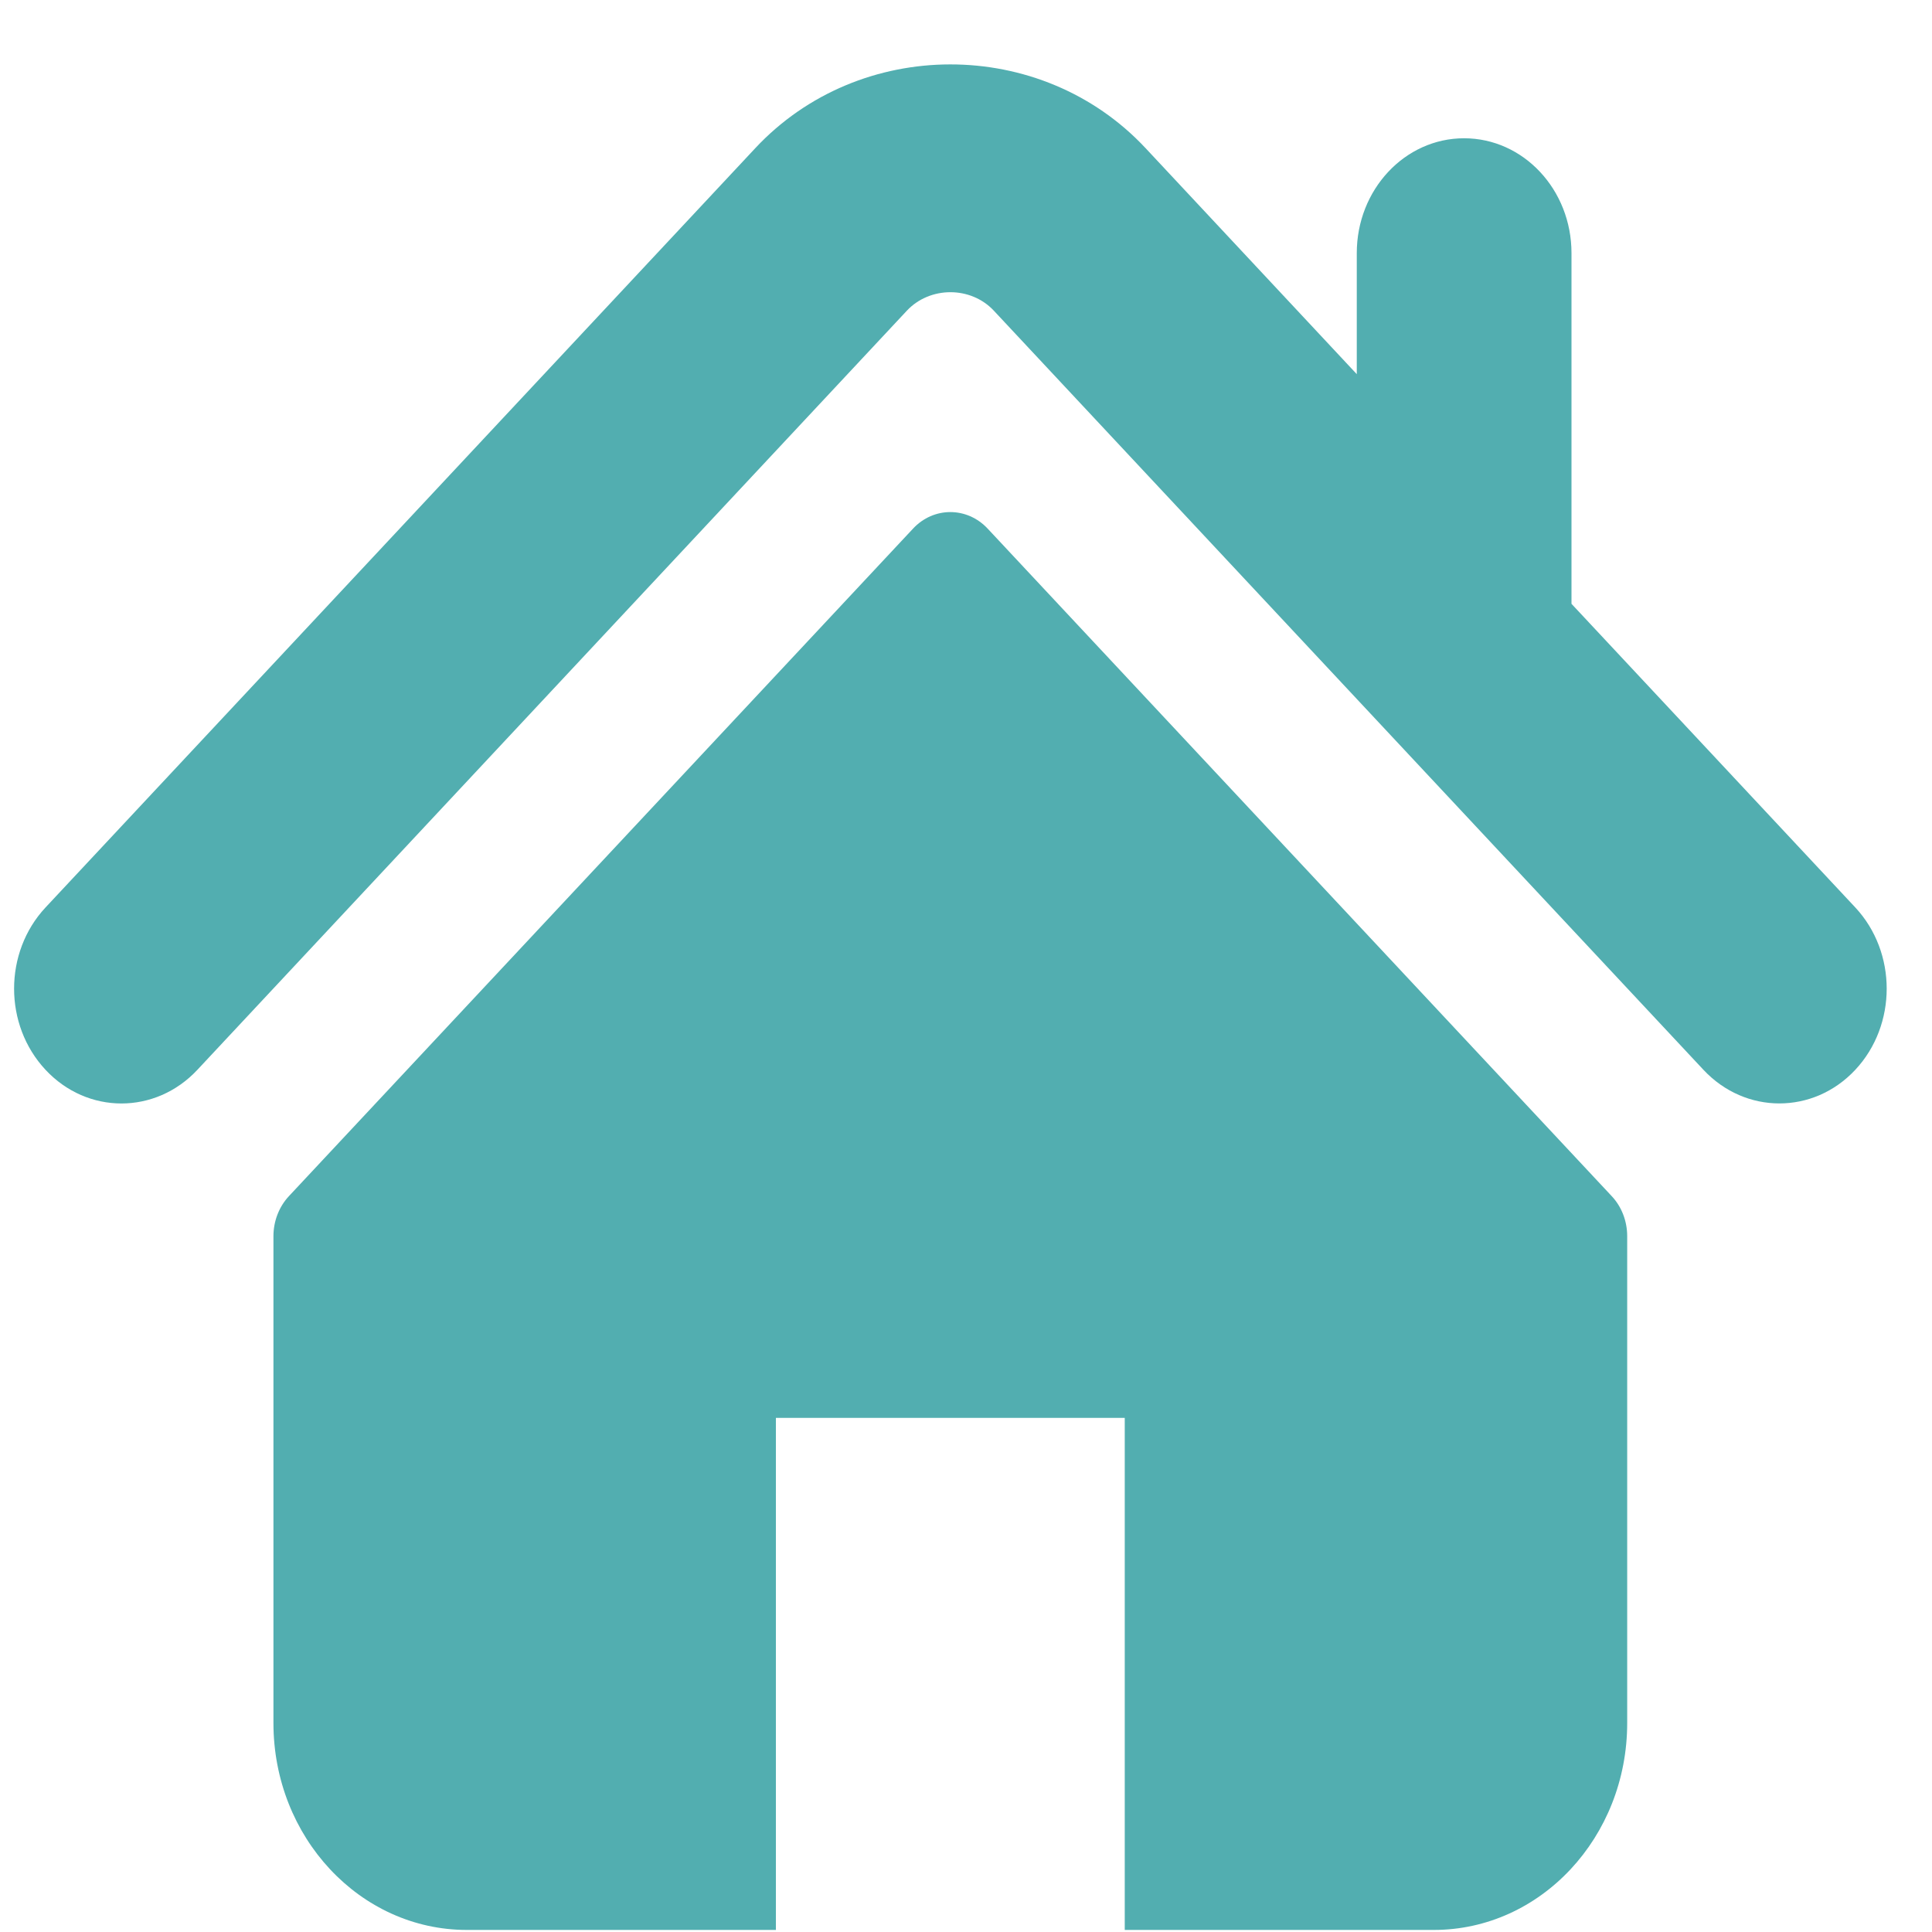 <svg width="30" height="30" viewBox="0 0 30 30" fill="none" xmlns="http://www.w3.org/2000/svg">
<g id="home-icon-silhouette_svgrepo.com" clip-path="url(#clip0_1_11131)">
<g id="Group">
<g id="Group_2">
<g id="Group_3">
<path id="Vector" d="M28.809 14.091L24.402 9.376V3.93C24.402 2.945 23.656 2.147 22.734 2.147C21.814 2.147 21.068 2.945 21.068 3.93V5.81L17.787 2.299C16.165 0.565 13.344 0.568 11.726 2.303L0.707 14.091C0.056 14.788 0.056 15.916 0.707 16.612C1.357 17.309 2.414 17.309 3.065 16.612L14.082 4.824C14.441 4.442 15.074 4.442 15.431 4.823L26.451 16.612C26.778 16.961 27.204 17.134 27.63 17.134C28.056 17.134 28.483 16.961 28.809 16.612C29.459 15.916 29.459 14.788 28.809 14.091Z" fill="#52AEB0"/>
<path id="Vector_2" d="M15.336 8.208C15.016 7.866 14.497 7.866 14.178 8.208L4.486 18.574C4.333 18.738 4.246 18.962 4.246 19.195V26.755C4.246 28.529 5.591 29.968 7.249 29.968H12.048V22.017H17.465V29.968H22.264C23.922 29.968 25.267 28.529 25.267 26.755V19.195C25.267 18.962 25.181 18.738 25.027 18.574L15.336 8.208Z" fill="#52AEB0"/>
</g>
</g>
</g>
</g>
<defs>
<clipPath id="clip0_1_11131">
<rect width="29.078" height="30" fill="white" transform="translate(0.219)"/>
</clipPath>
</defs>
</svg>
